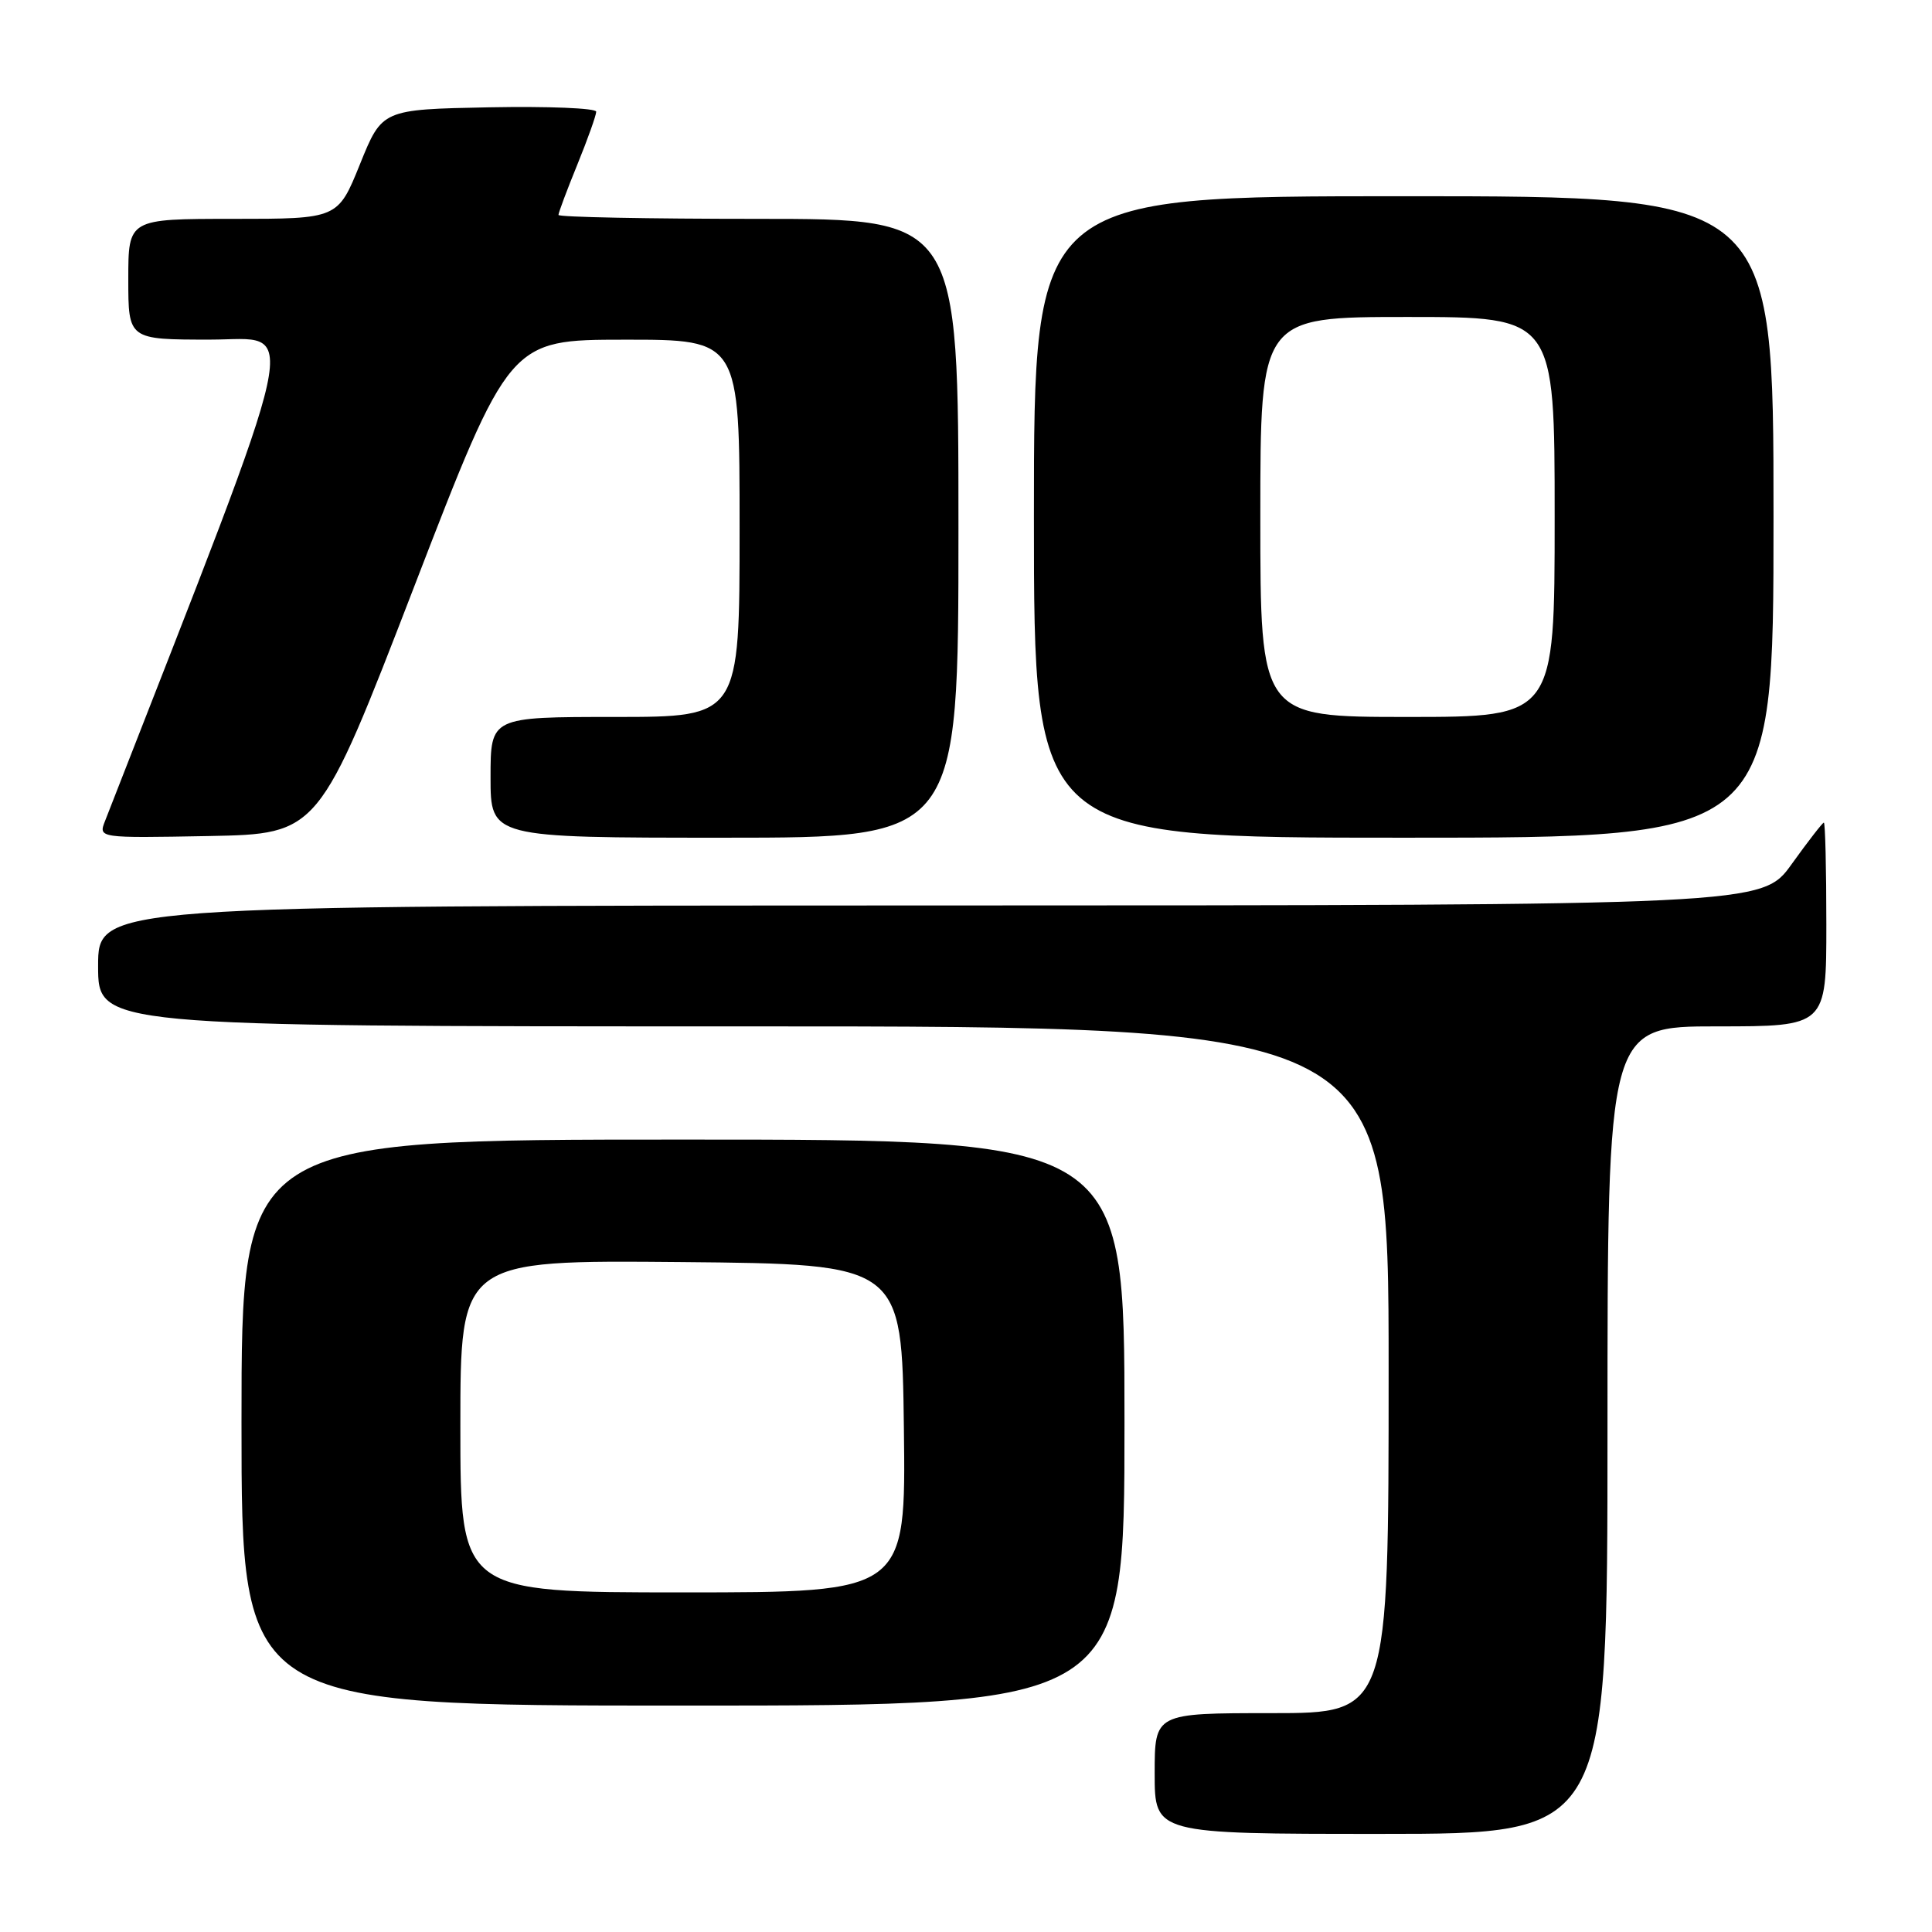 <?xml version="1.0" encoding="UTF-8" standalone="no"?>
<!DOCTYPE svg PUBLIC "-//W3C//DTD SVG 1.1//EN" "http://www.w3.org/Graphics/SVG/1.1/DTD/svg11.dtd" >
<svg xmlns="http://www.w3.org/2000/svg" xmlns:xlink="http://www.w3.org/1999/xlink" version="1.1" viewBox="0 0 256 256">
 <g >
 <path fill="currentColor"
d=" M 213.00 189.50 C 213.00 136.00 213.00 136.00 227.50 136.00 C 242.00 136.00 242.00 136.00 242.00 122.50 C 242.00 115.08 241.85 109.00 241.67 109.00 C 241.50 109.00 239.58 111.47 237.42 114.48 C 233.50 119.96 233.50 119.96 123.25 119.98 C 13.00 120.00 13.00 120.00 13.00 128.00 C 13.00 136.00 13.00 136.00 98.50 136.00 C 184.00 136.00 184.00 136.00 184.00 181.50 C 184.00 227.00 184.00 227.00 168.50 227.00 C 153.00 227.00 153.00 227.00 153.00 235.00 C 153.00 243.00 153.00 243.00 183.00 243.00 C 213.00 243.00 213.00 243.00 213.00 189.50 Z  M 149.00 188.50 C 149.00 151.00 149.00 151.00 90.50 151.00 C 32.00 151.00 32.00 151.00 32.00 188.50 C 32.00 226.00 32.00 226.00 90.50 226.00 C 149.00 226.00 149.00 226.00 149.00 188.50 Z  M 54.87 77.76 C 67.50 45.02 67.50 45.02 82.75 45.01 C 98.00 45.00 98.00 45.00 98.00 70.00 C 98.00 95.00 98.00 95.00 81.50 95.00 C 65.00 95.00 65.00 95.00 65.00 103.00 C 65.00 111.00 65.00 111.00 96.00 111.00 C 127.00 111.00 127.00 111.00 127.00 70.00 C 127.00 29.00 127.00 29.00 100.50 29.00 C 85.92 29.00 74.00 28.77 74.00 28.48 C 74.00 28.19 75.12 25.19 76.50 21.81 C 77.88 18.42 79.00 15.27 79.00 14.80 C 79.00 14.33 72.62 14.07 64.81 14.22 C 50.63 14.50 50.63 14.50 47.70 21.75 C 44.77 29.00 44.77 29.00 30.88 29.00 C 17.00 29.00 17.00 29.00 17.00 37.00 C 17.00 45.00 17.00 45.00 27.86 45.00 C 39.66 45.00 40.74 40.07 13.92 108.78 C 13.03 111.05 13.03 111.05 27.64 110.78 C 42.24 110.50 42.24 110.50 54.87 77.76 Z  M 235.00 68.50 C 235.00 26.00 235.00 26.00 186.00 26.00 C 137.00 26.00 137.00 26.00 137.00 68.50 C 137.00 111.00 137.00 111.00 186.00 111.00 C 235.00 111.00 235.00 111.00 235.00 68.50 Z  M 61.00 188.98 C 61.00 166.97 61.00 166.97 90.25 167.23 C 119.50 167.50 119.50 167.50 119.77 189.25 C 120.04 211.00 120.04 211.00 90.52 211.00 C 61.00 211.00 61.00 211.00 61.00 188.98 Z  M 167.00 68.50 C 167.00 42.00 167.00 42.00 186.50 42.00 C 206.00 42.00 206.00 42.00 206.00 68.50 C 206.00 95.00 206.00 95.00 186.50 95.00 C 167.00 95.00 167.00 95.00 167.00 68.50 Z "/>
</g>
</svg>